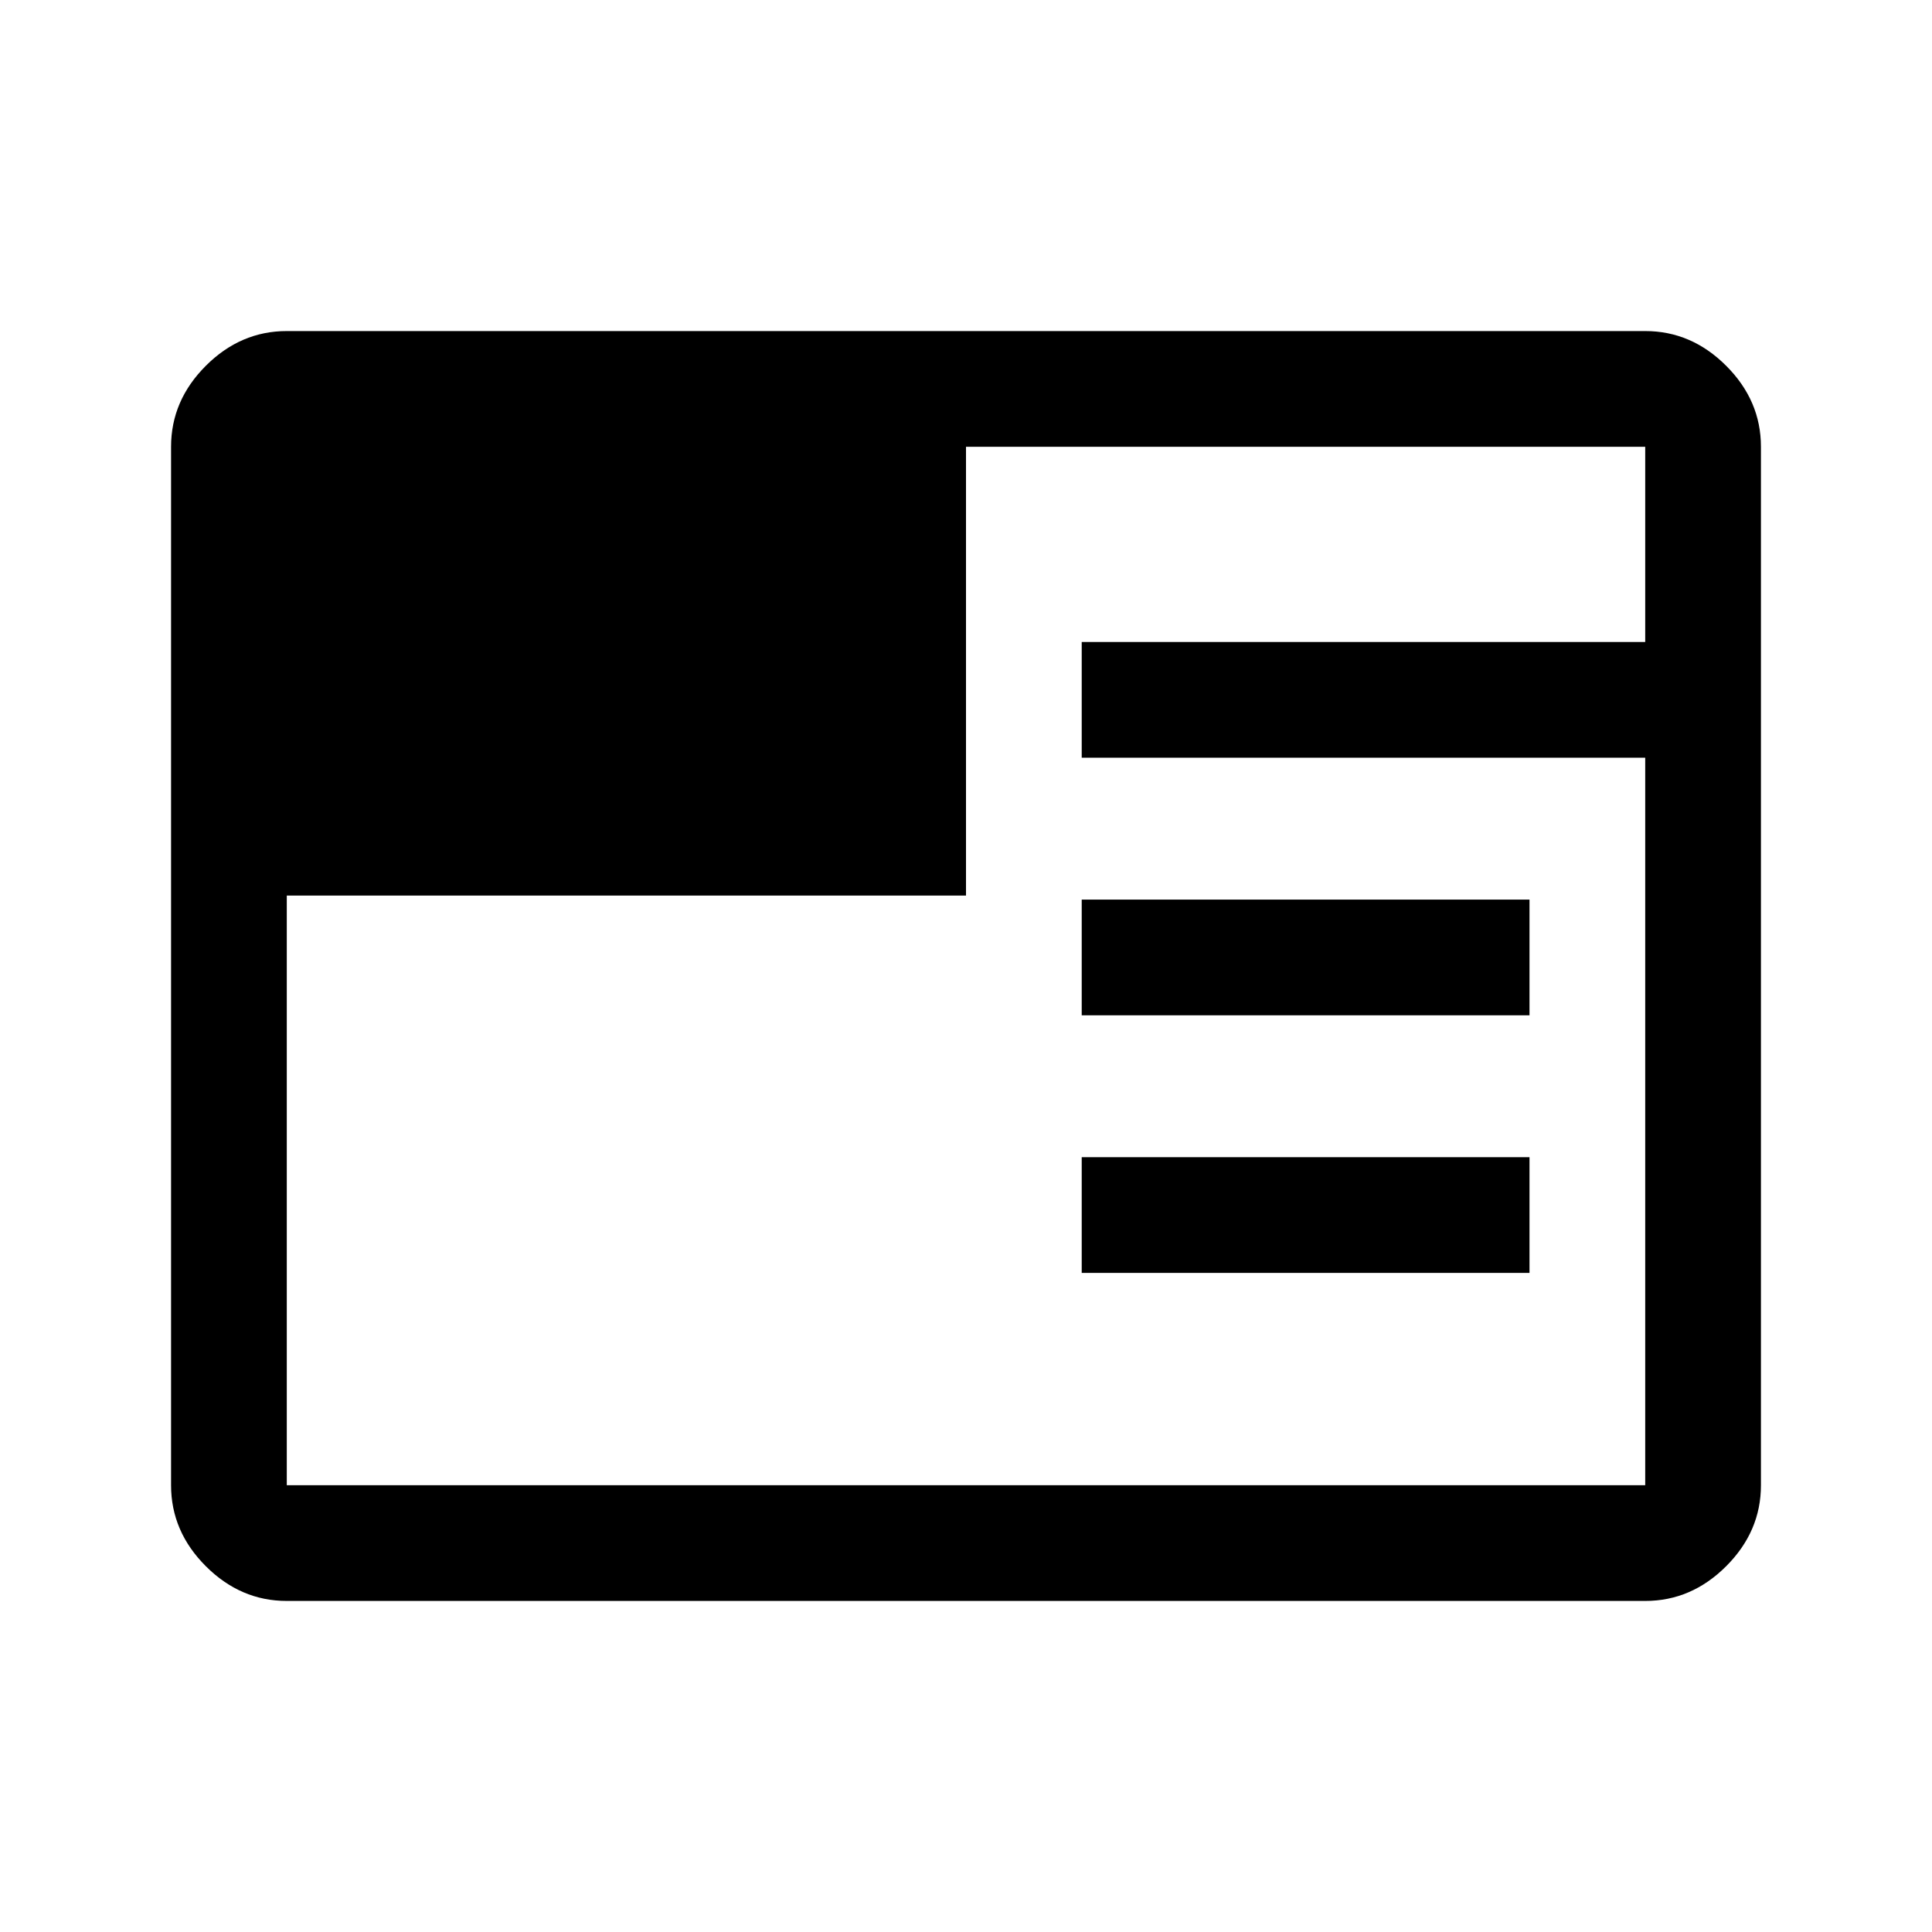 <svg xmlns="http://www.w3.org/2000/svg" height="48" viewBox="0 96 960 960" width="48"><path d="M142.5 891.5q-22.969 0-40.234-17.266Q85 856.969 85 834V318q0-22.969 17.266-40.234Q119.531 260.5 142.5 260.5h675q22.969 0 40.234 17.266Q875 295.031 875 318v516q0 22.969-17.266 40.234Q840.469 891.5 817.5 891.5h-675Zm395-163V671H760v57.5H537.5Zm0-128V543H760v57.5H537.5Zm-395-59.5v293h675V472.5h-280V415h280v-97H480v223H142.5Z"/></svg>